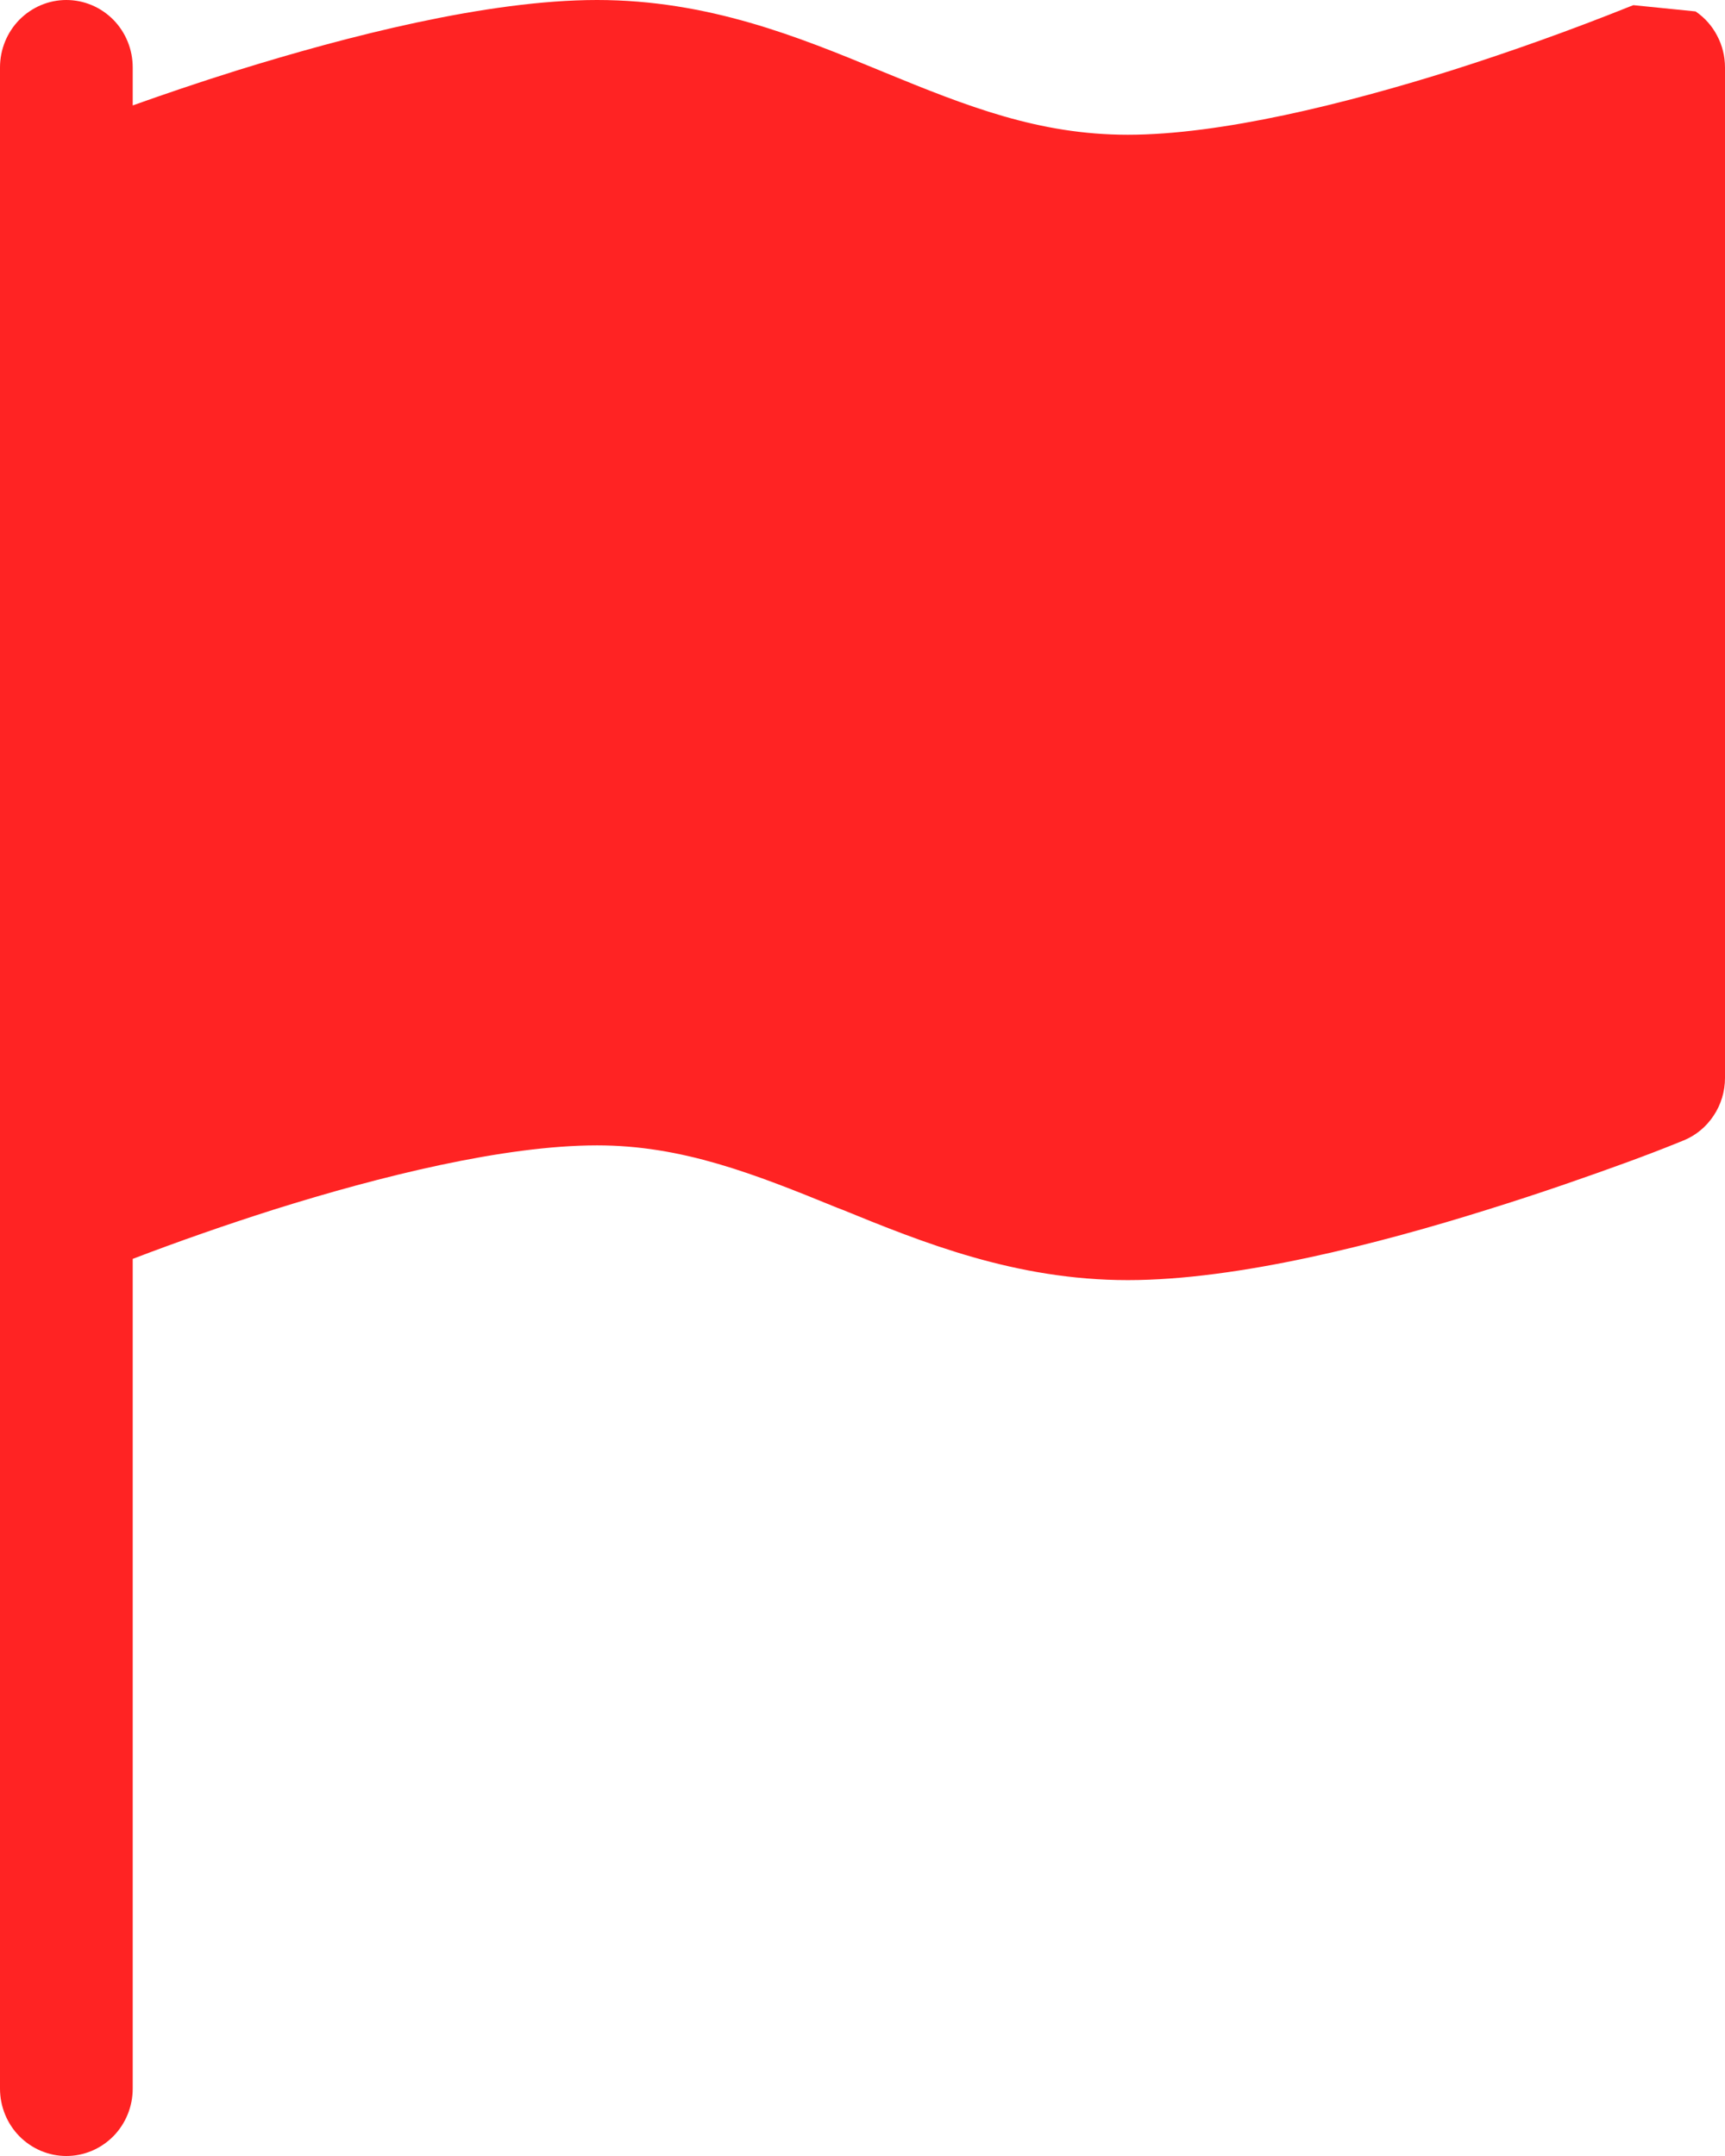 <svg width="16" height="20" viewBox="0 0 16 20" fill="none" xmlns="http://www.w3.org/2000/svg">
<path d="M15.727 0.106C15.811 0.163 15.88 0.24 15.927 0.331C15.975 0.421 16 0.522 16 0.625V10C16 10.125 15.963 10.247 15.894 10.35C15.825 10.454 15.728 10.534 15.614 10.58L15.385 10L15.614 10.58L15.61 10.581L15.602 10.585L15.574 10.596C15.412 10.662 15.249 10.724 15.085 10.784C14.761 10.902 14.309 11.062 13.797 11.221C12.793 11.536 11.484 11.875 10.461 11.875C9.419 11.875 8.556 11.525 7.806 11.219L7.771 11.206C6.991 10.887 6.326 10.625 5.538 10.625C4.677 10.625 3.522 10.912 2.539 11.221C2.099 11.361 1.662 11.513 1.231 11.678V19.375C1.231 19.541 1.166 19.7 1.051 19.817C0.935 19.934 0.779 20 0.615 20C0.452 20 0.296 19.934 0.18 19.817C0.065 19.7 0 19.541 0 19.375V0.625C0 0.459 0.065 0.3 0.18 0.183C0.296 0.066 0.452 0 0.615 0C0.779 0 0.935 0.066 1.051 0.183C1.166 0.3 1.231 0.459 1.231 0.625V0.978C1.509 0.879 1.841 0.765 2.203 0.652C3.207 0.34 4.517 0 5.538 0C6.572 0 7.414 0.346 8.149 0.649L8.202 0.671C8.967 0.985 9.634 1.25 10.461 1.25C11.323 1.25 12.477 0.963 13.461 0.654C14.021 0.476 14.575 0.278 15.121 0.059L15.145 0.05L15.149 0.048H15.151" fill="#FF2323"/>
</svg>
